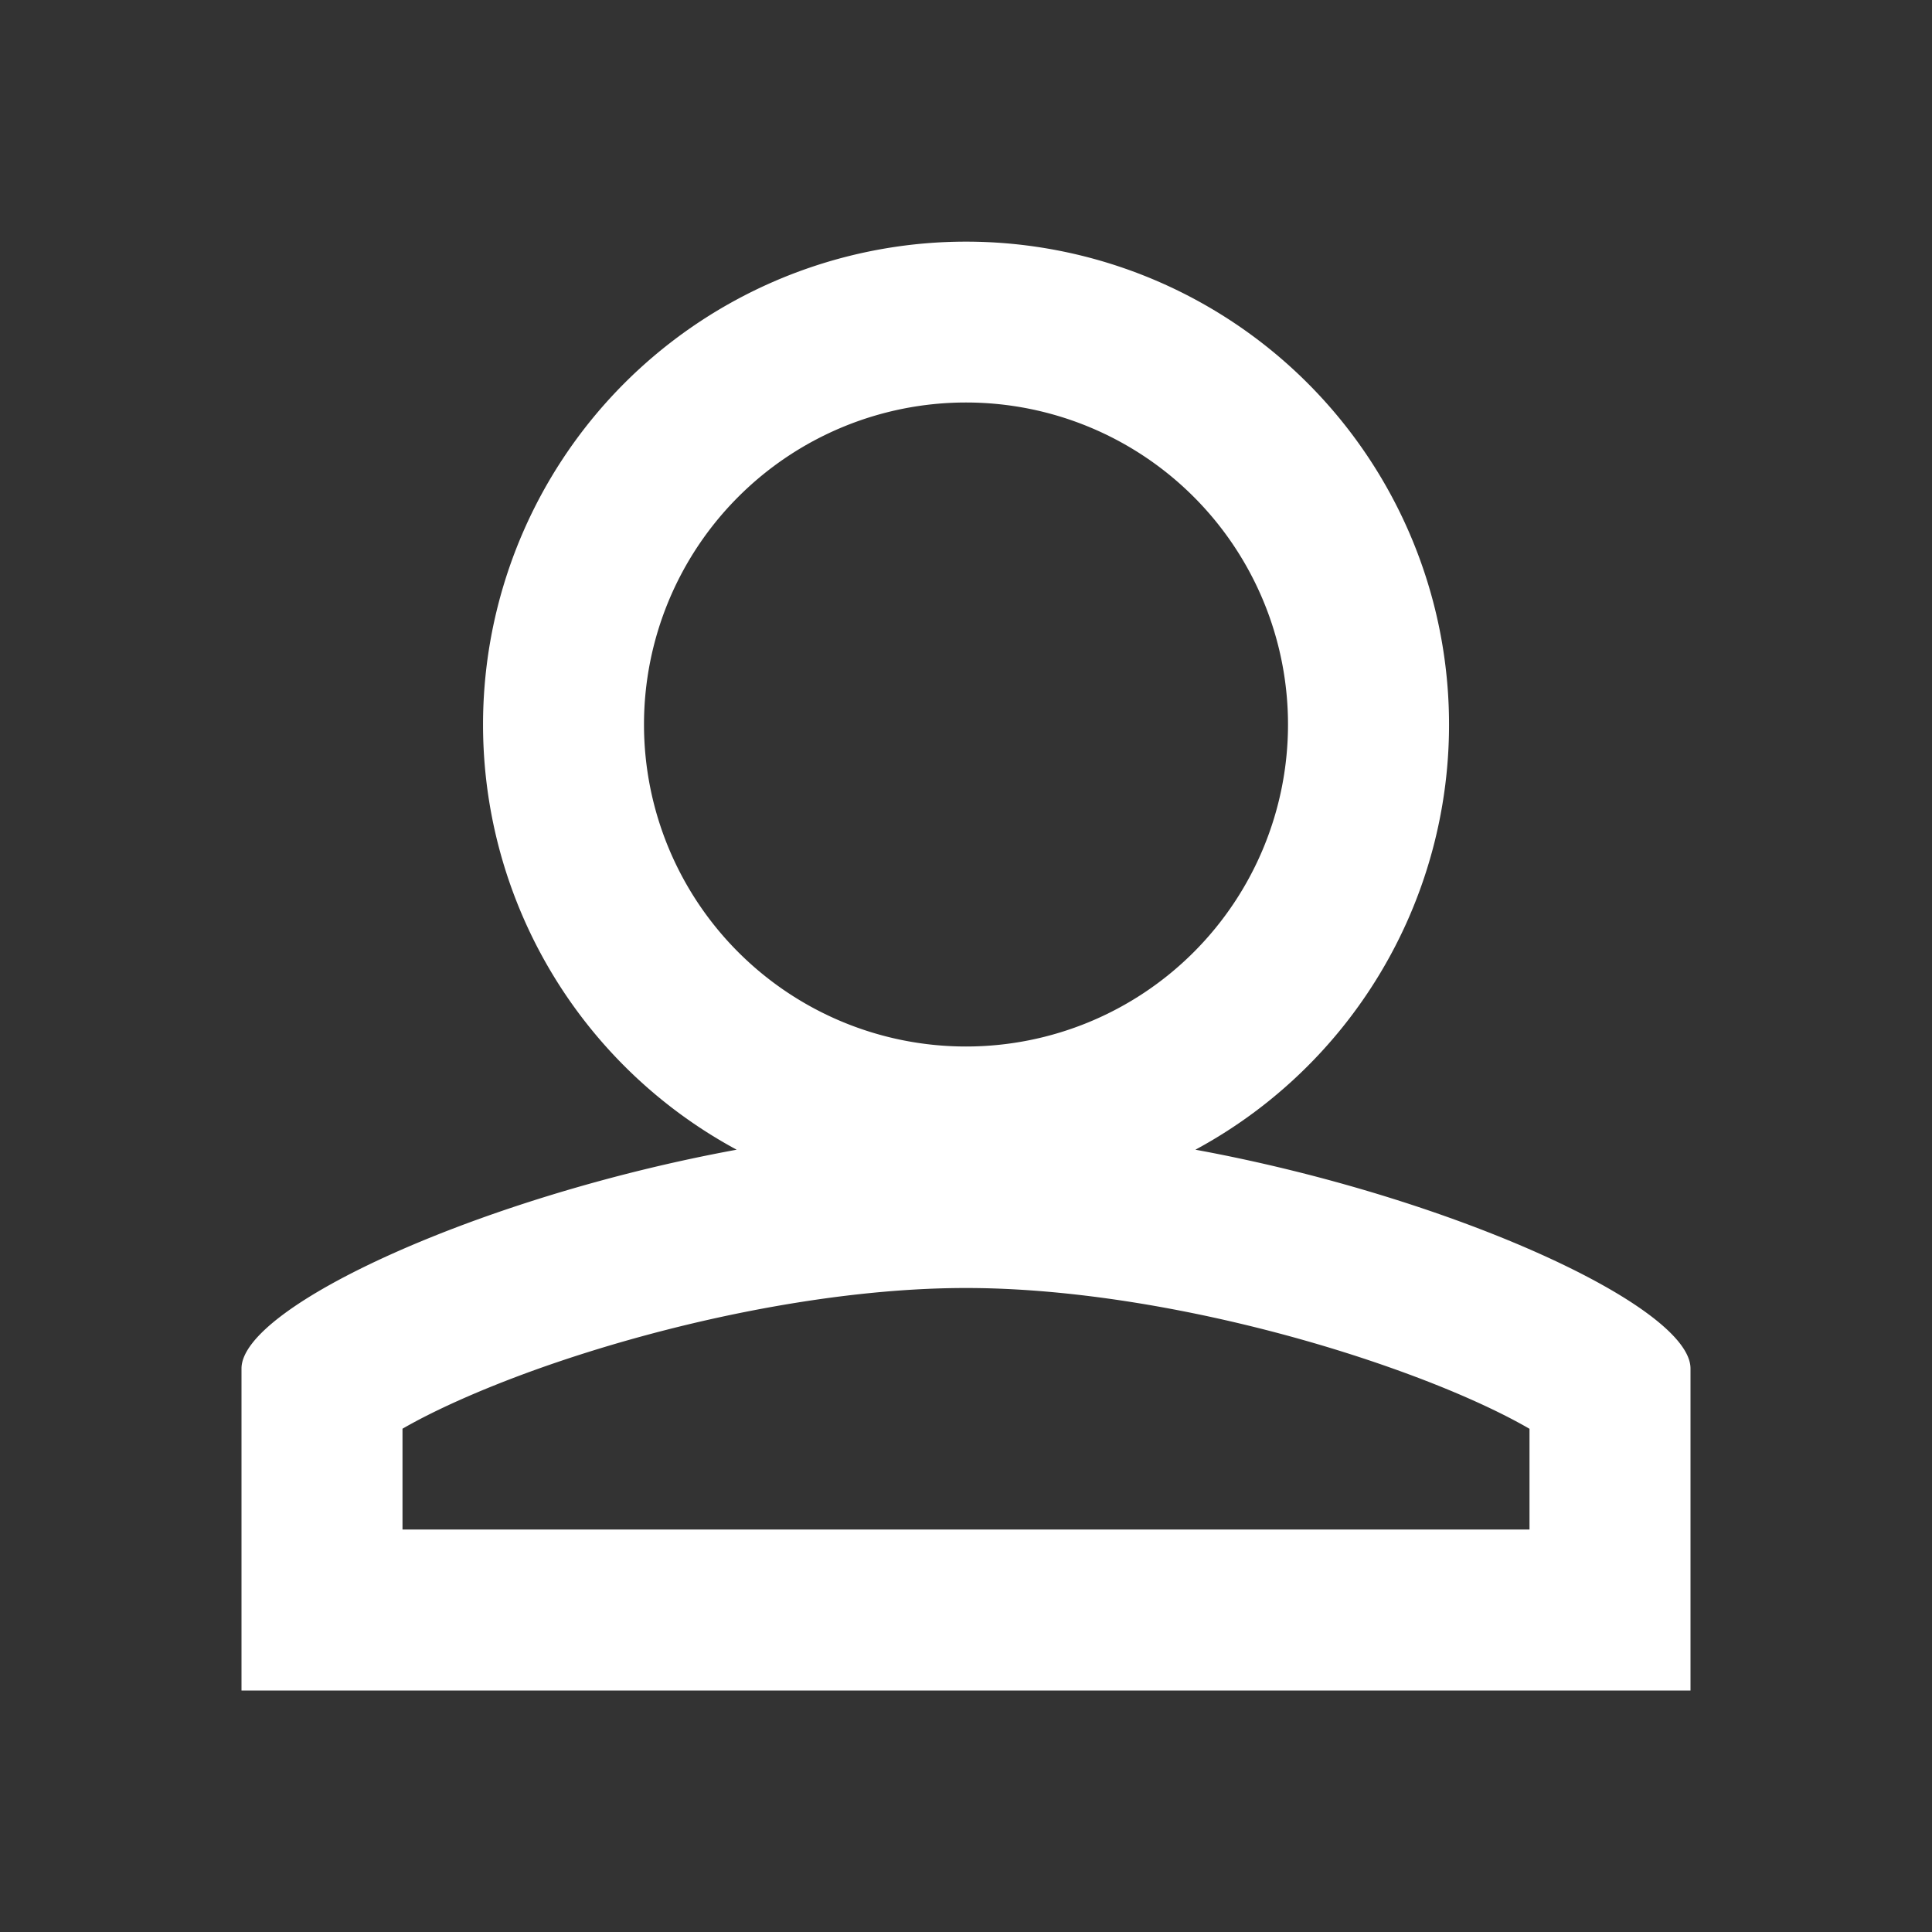<svg xmlns:xlink="http://www.w3.org/1999/xlink" xmlns="http://www.w3.org/2000/svg" data-component="Icon" class="_c57fdd ltr-15cx5vi e1ezgy0v0" width="24"  height="24" ><rect width="100%" height="100%" fill="#333333" stroke="none"/><defs><symbol data-icon-id="user" data-icon-set="farfetch-2020" id="iconLoaded-user"><svg xmlns="http://www.w3.org/2000/svg" viewBox="0 0 24 24"><path fill-rule="evenodd" d="M14.85 14.282a6 6 0 10-5.699 0C5.962 14.867 3 16.23 3 17v4h18v-4c0-.77-2.962-2.132-6.15-2.718zM16 9a4 4 0 11-8 0 4 4 0 018 0zm3 8.748V19H5v-1.252c.377-.218.947-.48 1.673-.74C8.269 16.438 10.287 16 12 16s3.73.438 5.327 1.009c.726.259 1.296.521 1.673.74z"></path></svg></symbol></defs><use xlink:href="#iconLoaded-user" fill="#fff"></use></svg>